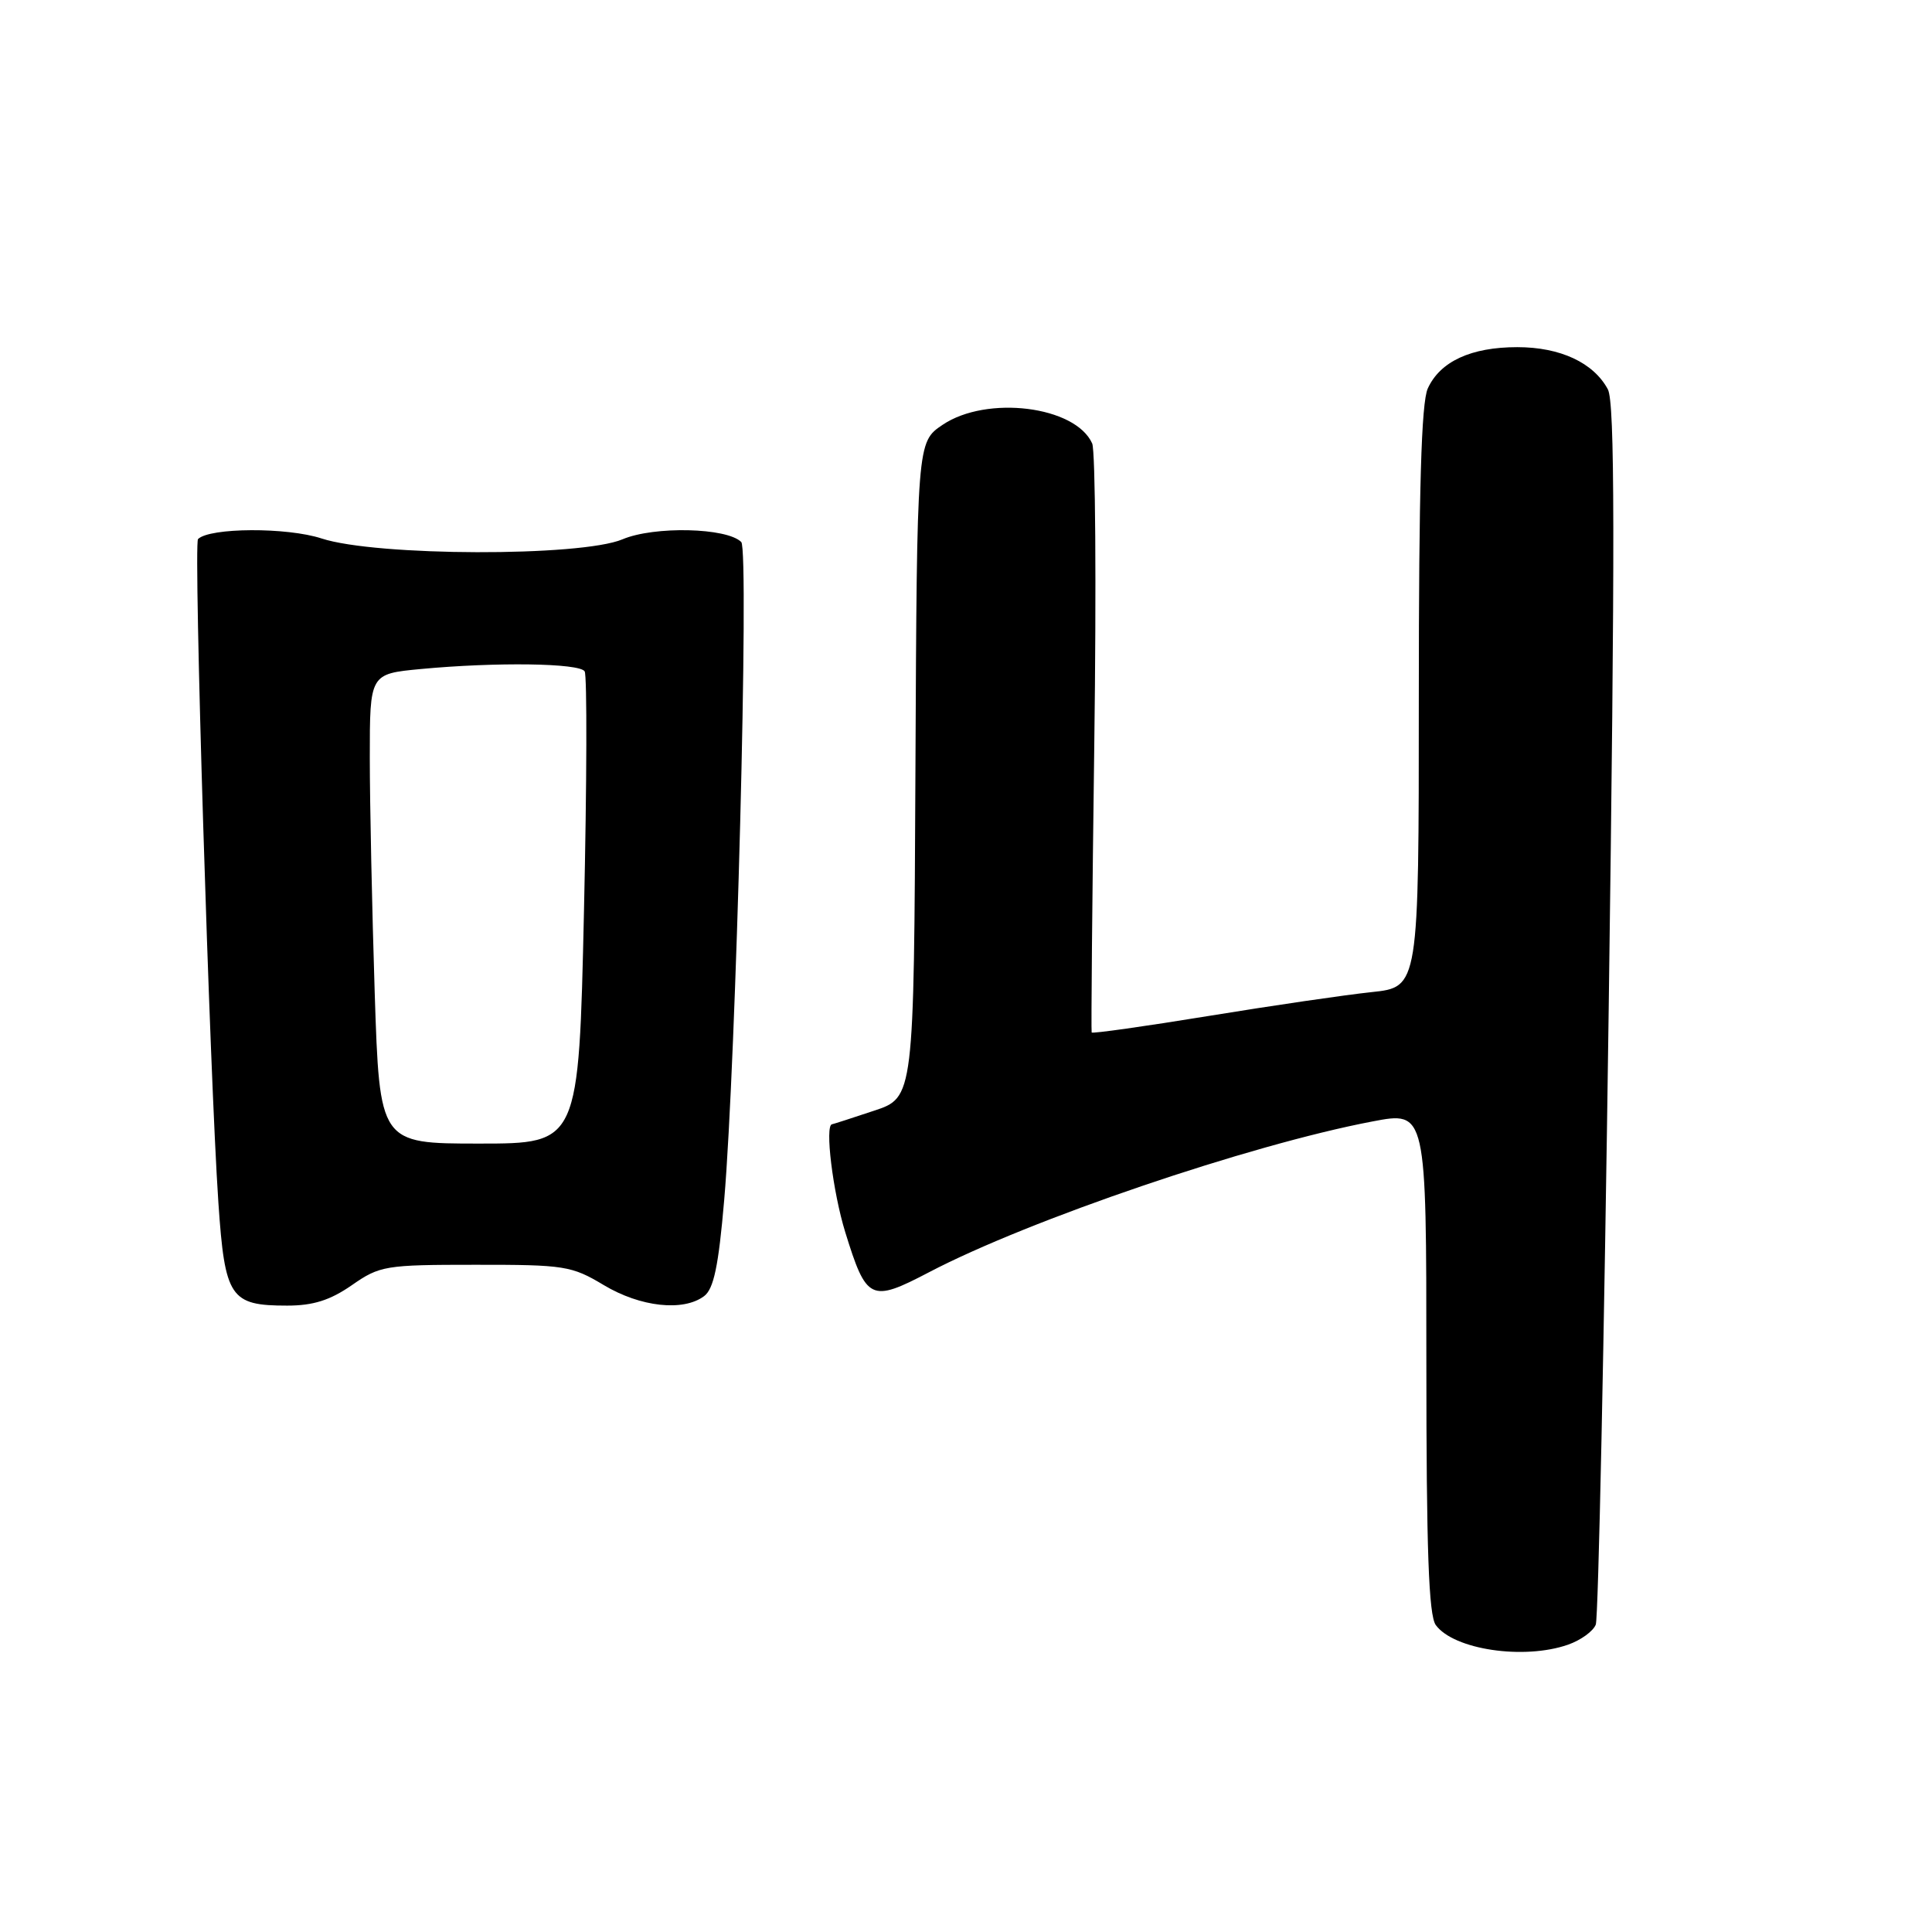 <?xml version="1.0" encoding="UTF-8" standalone="no"?>
<!DOCTYPE svg PUBLIC "-//W3C//DTD SVG 1.1//EN" "http://www.w3.org/Graphics/SVG/1.1/DTD/svg11.dtd" >
<svg xmlns="http://www.w3.org/2000/svg" xmlns:xlink="http://www.w3.org/1999/xlink" version="1.1" viewBox="0 0 256 256">
 <g >
 <path fill="currentColor"
d=" M 207.77 217.93 C 209.46 217.34 211.12 216.14 211.45 215.26 C 211.79 214.39 212.56 177.71 213.16 133.75 C 214.01 71.60 213.98 53.34 213.05 51.59 C 211.16 48.06 206.74 46.00 201.05 46.00 C 194.92 46.00 190.83 47.89 189.19 51.47 C 188.33 53.36 188.00 64.84 188.00 92.45 C 188.00 130.80 188.00 130.80 181.75 131.46 C 178.31 131.82 168.59 133.24 160.15 134.62 C 151.70 136.00 144.73 136.98 144.65 136.81 C 144.57 136.64 144.72 119.40 145.00 98.50 C 145.28 77.60 145.15 59.72 144.72 58.76 C 142.50 53.80 130.76 52.34 124.90 56.29 C 121.50 58.58 121.50 58.58 121.30 102.00 C 121.10 145.43 121.10 145.43 115.80 147.18 C 112.89 148.15 110.39 148.96 110.25 148.97 C 109.27 149.08 110.35 157.93 112.00 163.27 C 114.81 172.35 115.37 172.62 123.08 168.59 C 136.34 161.64 165.54 151.70 181.85 148.60 C 189.00 147.23 189.00 147.23 189.00 180.43 C 189.00 205.42 189.31 214.04 190.25 215.33 C 192.64 218.59 201.92 219.97 207.77 217.93 Z  M 46.61 170.30 C 50.33 167.71 51.04 167.59 63.00 167.59 C 74.80 167.58 75.75 167.73 80.00 170.28 C 84.85 173.19 90.53 173.81 93.29 171.75 C 94.57 170.80 95.21 167.78 95.96 159.00 C 97.53 140.80 99.29 72.89 98.22 71.82 C 96.31 69.91 86.67 69.69 82.49 71.46 C 76.97 73.79 49.84 73.72 42.61 71.35 C 38.04 69.85 27.77 69.90 26.24 71.43 C 25.62 72.05 27.79 142.54 28.94 159.40 C 29.80 171.96 30.50 173.00 38.05 173.00 C 41.50 173.00 43.74 172.29 46.61 170.30 Z  M 49.65 131.52 C 49.30 120.51 49.00 106.50 49.00 100.39 C 49.00 89.29 49.00 89.29 55.75 88.65 C 65.73 87.71 76.80 87.86 77.47 88.96 C 77.80 89.48 77.76 103.78 77.38 120.72 C 76.69 151.53 76.69 151.53 63.50 151.53 C 50.30 151.53 50.30 151.53 49.65 131.52 Z "/>
</g>
</svg>
